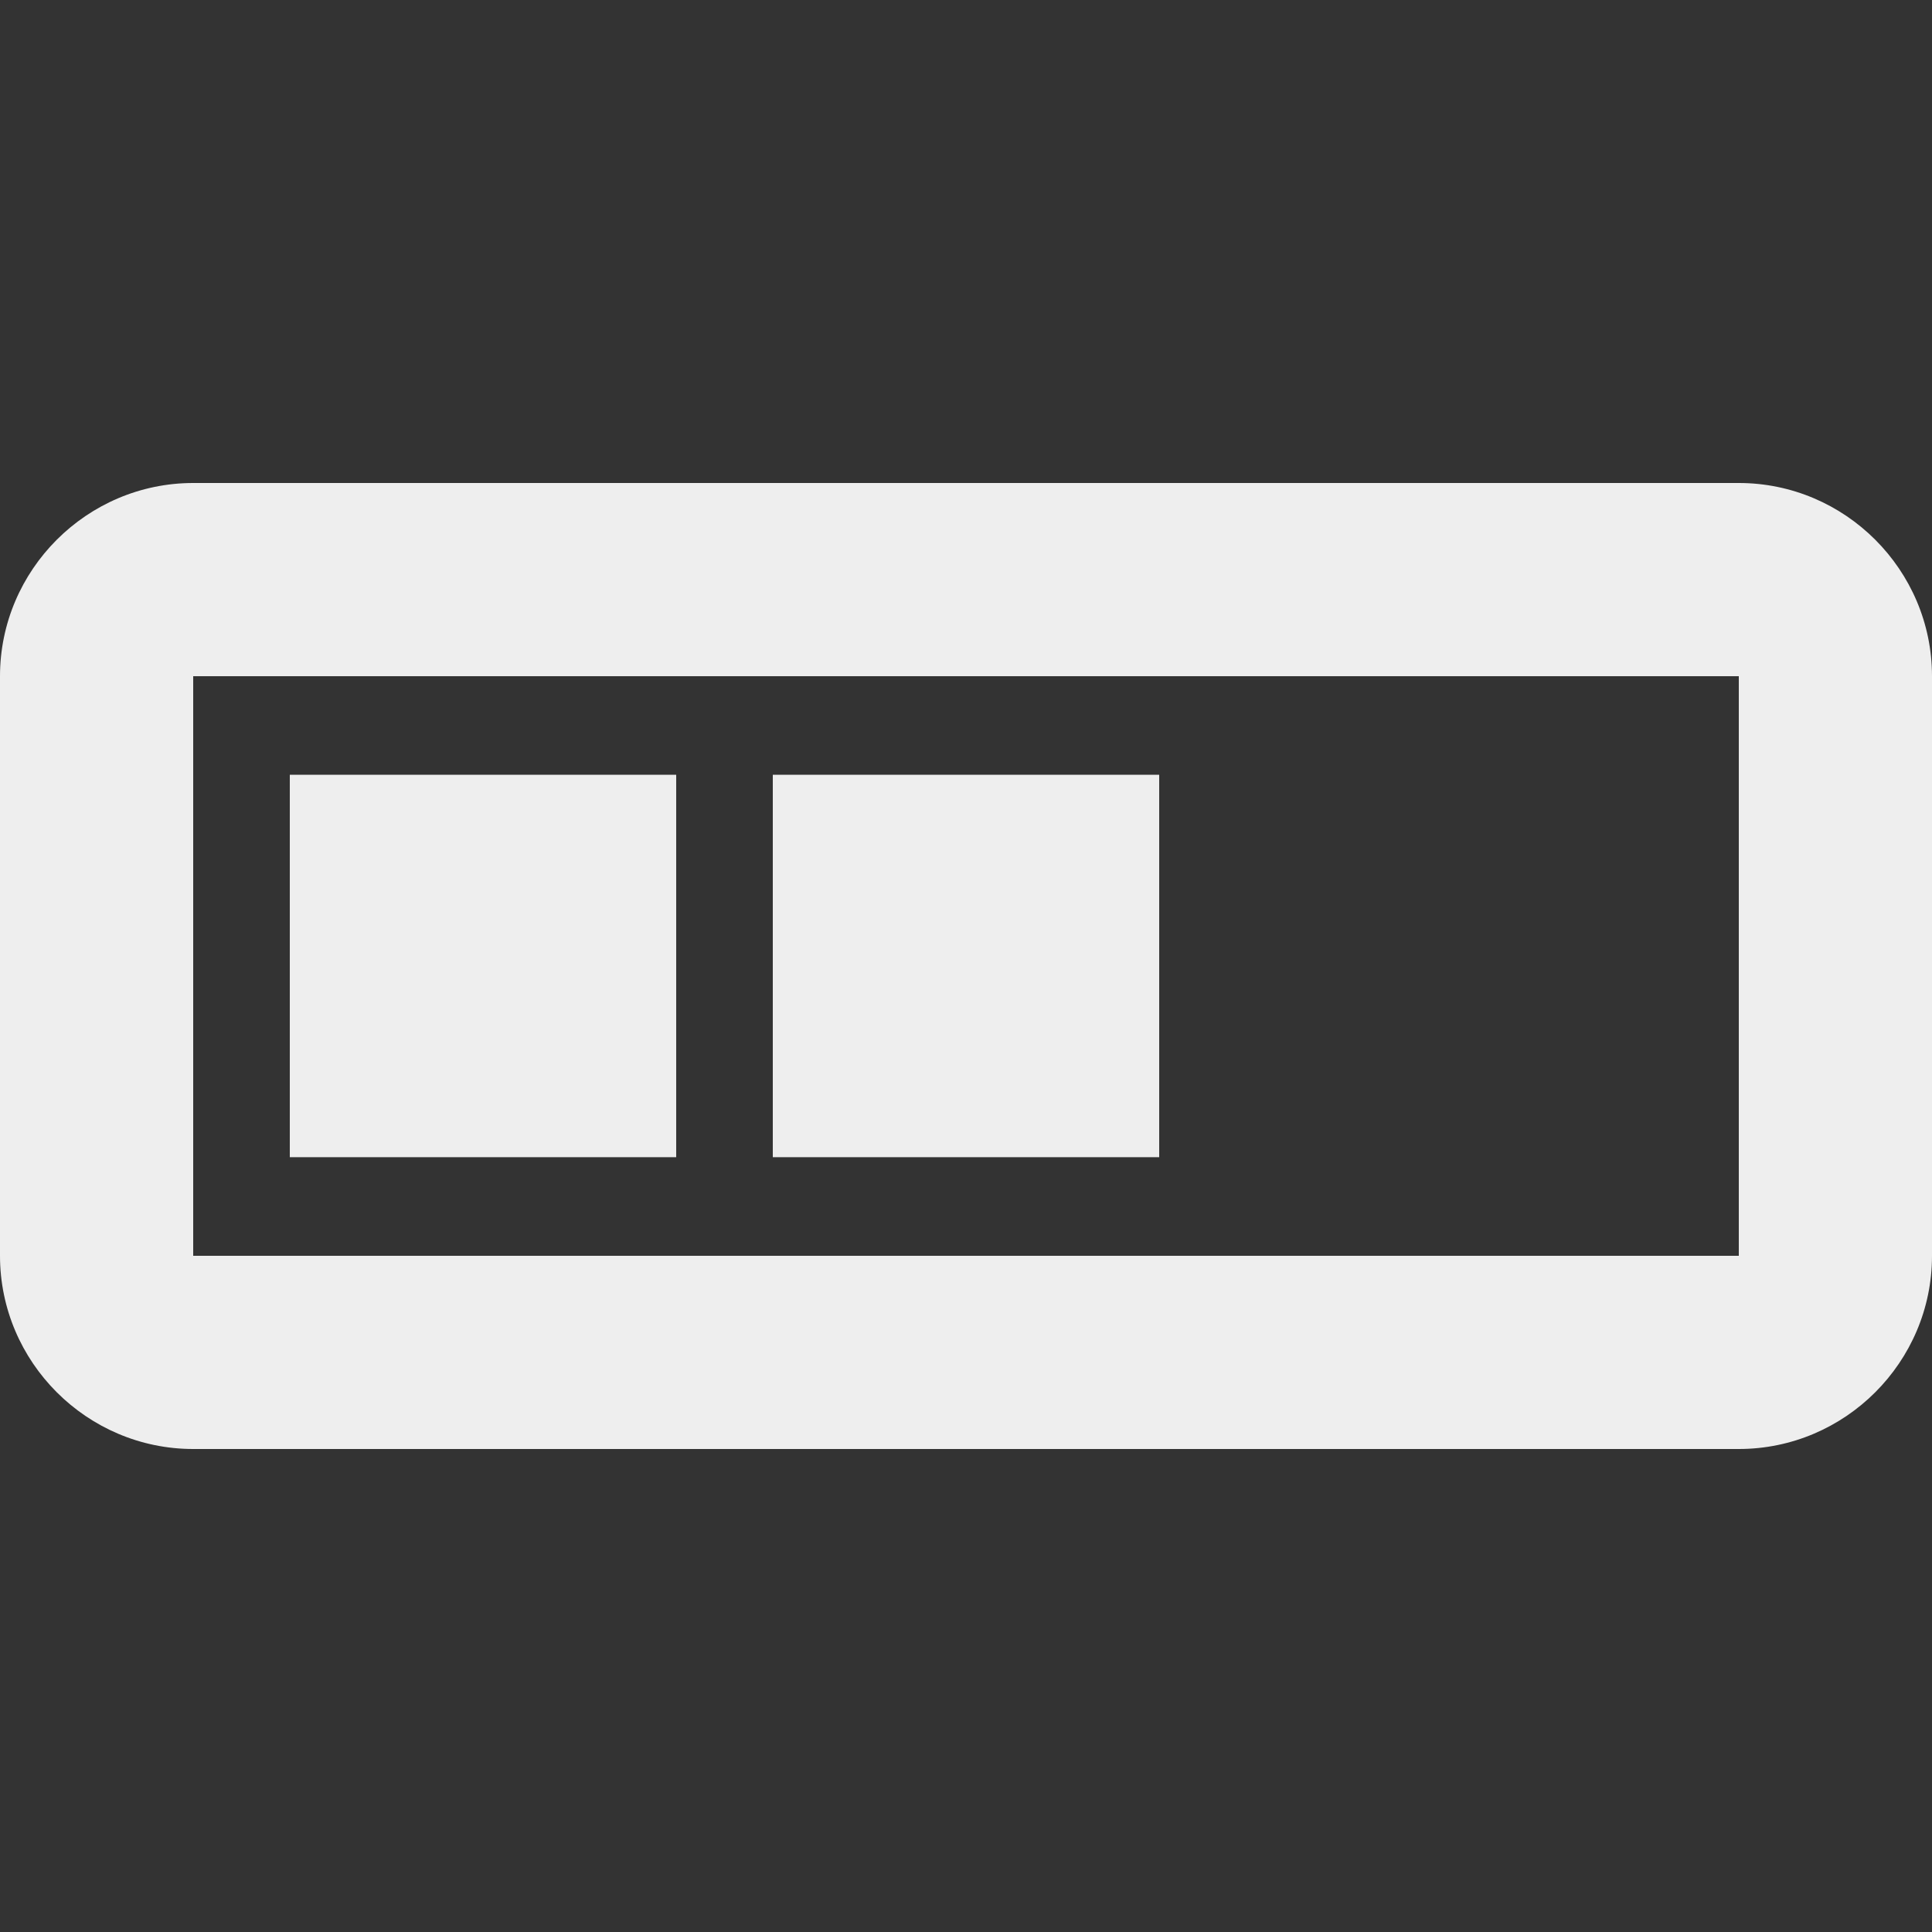 <?xml version="1.0" encoding="utf-8"?>
<!-- Generated by IcoMoon.io -->
<!DOCTYPE svg PUBLIC "-//W3C//DTD SVG 1.1//EN" "http://www.w3.org/Graphics/SVG/1.1/DTD/svg11.dtd">
<svg version="1.1" xmlns="http://www.w3.org/2000/svg" xmlns:xlink="http://www.w3.org/1999/xlink" width="24" height="24" viewBox="0 0 24 24">
	<rect x="0" y="0" width="24" height="24" fill="#333333" stroke="none"/>
	<path d="M21.6 6h-19.2c-1.32 0-2.4 1.080-2.4 2.4v7.2c0 1.32 1.080 2.4 2.4 2.4h19.2c1.321 0 2.4-1.080 2.4-2.4v-7.2c0-1.32-1.079-2.4-2.4-2.4zM21.6 15.6h-19.2v-7.2h19.2v7.2zM14.4 9.624h-4.8v4.751h4.8v-4.751zM8.4 9.624h-4.8v4.751h4.8v-4.751z" fill="#eeeeee" />
</svg>

